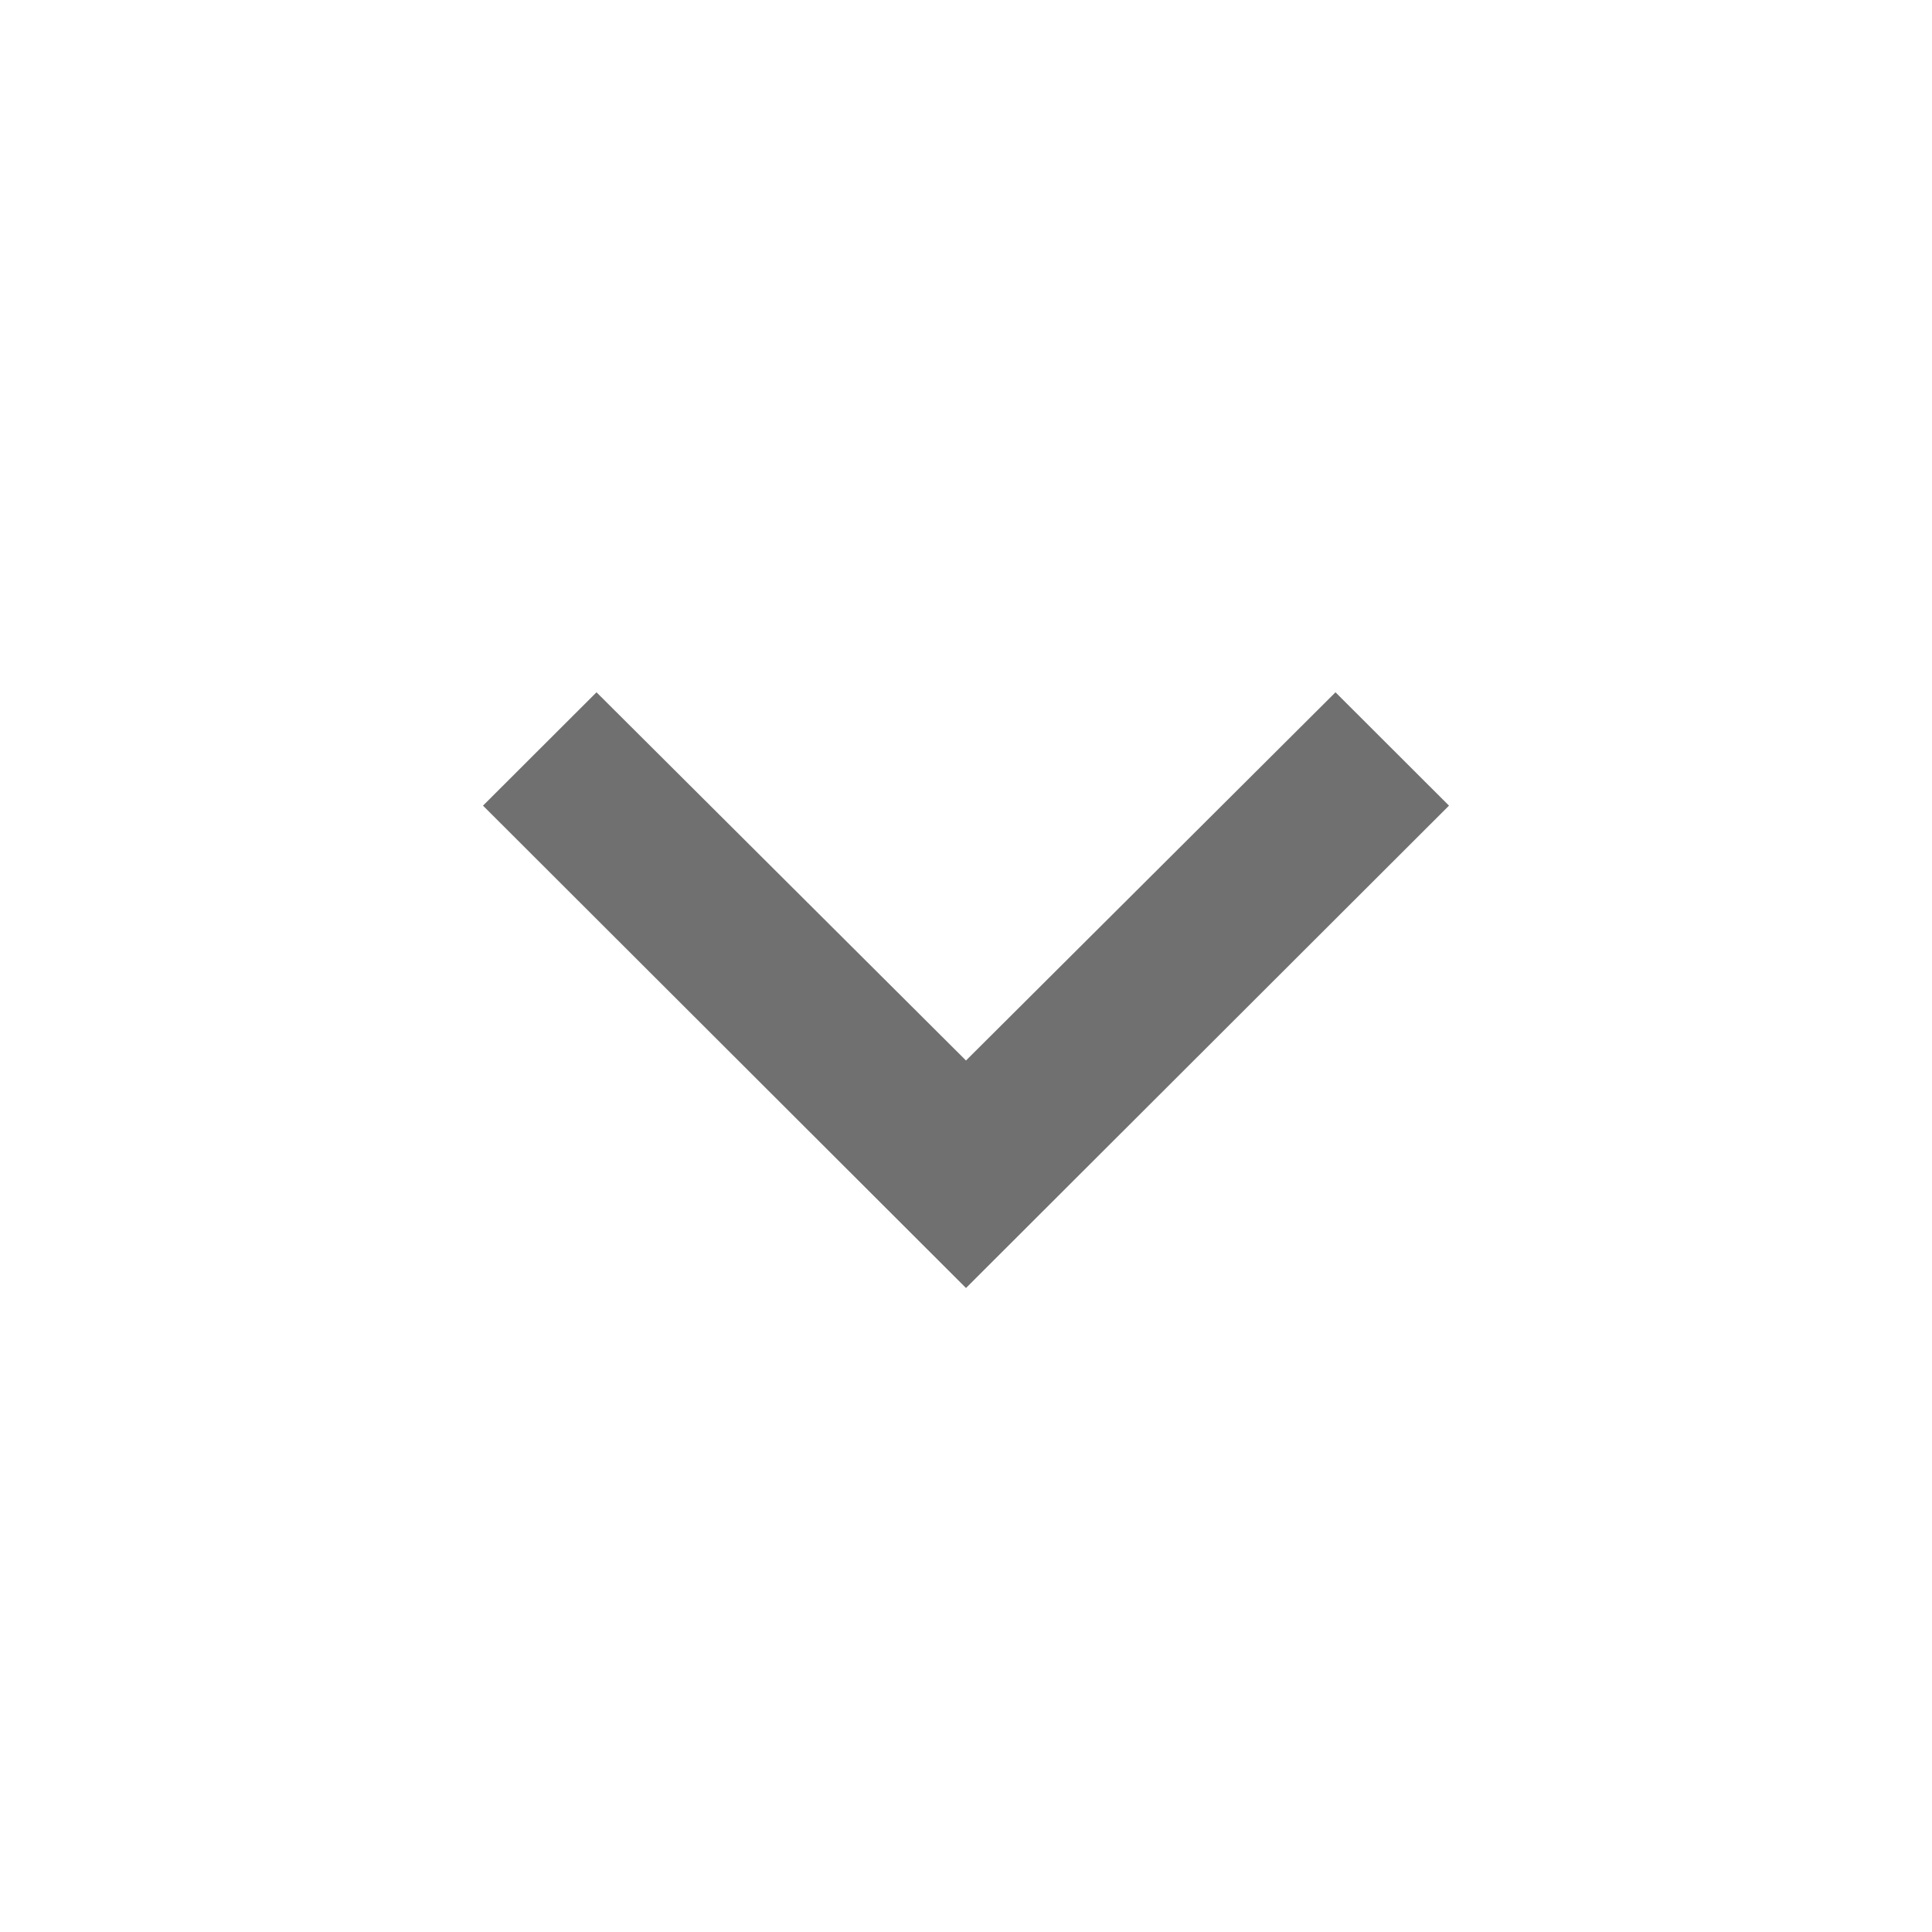 <svg xmlns="http://www.w3.org/2000/svg" width="24" height="24" viewBox="0 0 24 24">
  <g id="icon_navigation_chevron_right_24px" data-name="icon/navigation/chevron_right_24px" transform="translate(24) rotate(90)">
    <rect id="Boundary" width="24" height="24" fill="none"/>
    <path id="_Color" data-name=" ↳Color" d="M1.408,0,0,1.41,4.574,6,0,10.59,1.408,12,7.4,6Z" transform="translate(8.6 6)" fill="#707070"/>
  </g>
</svg>
